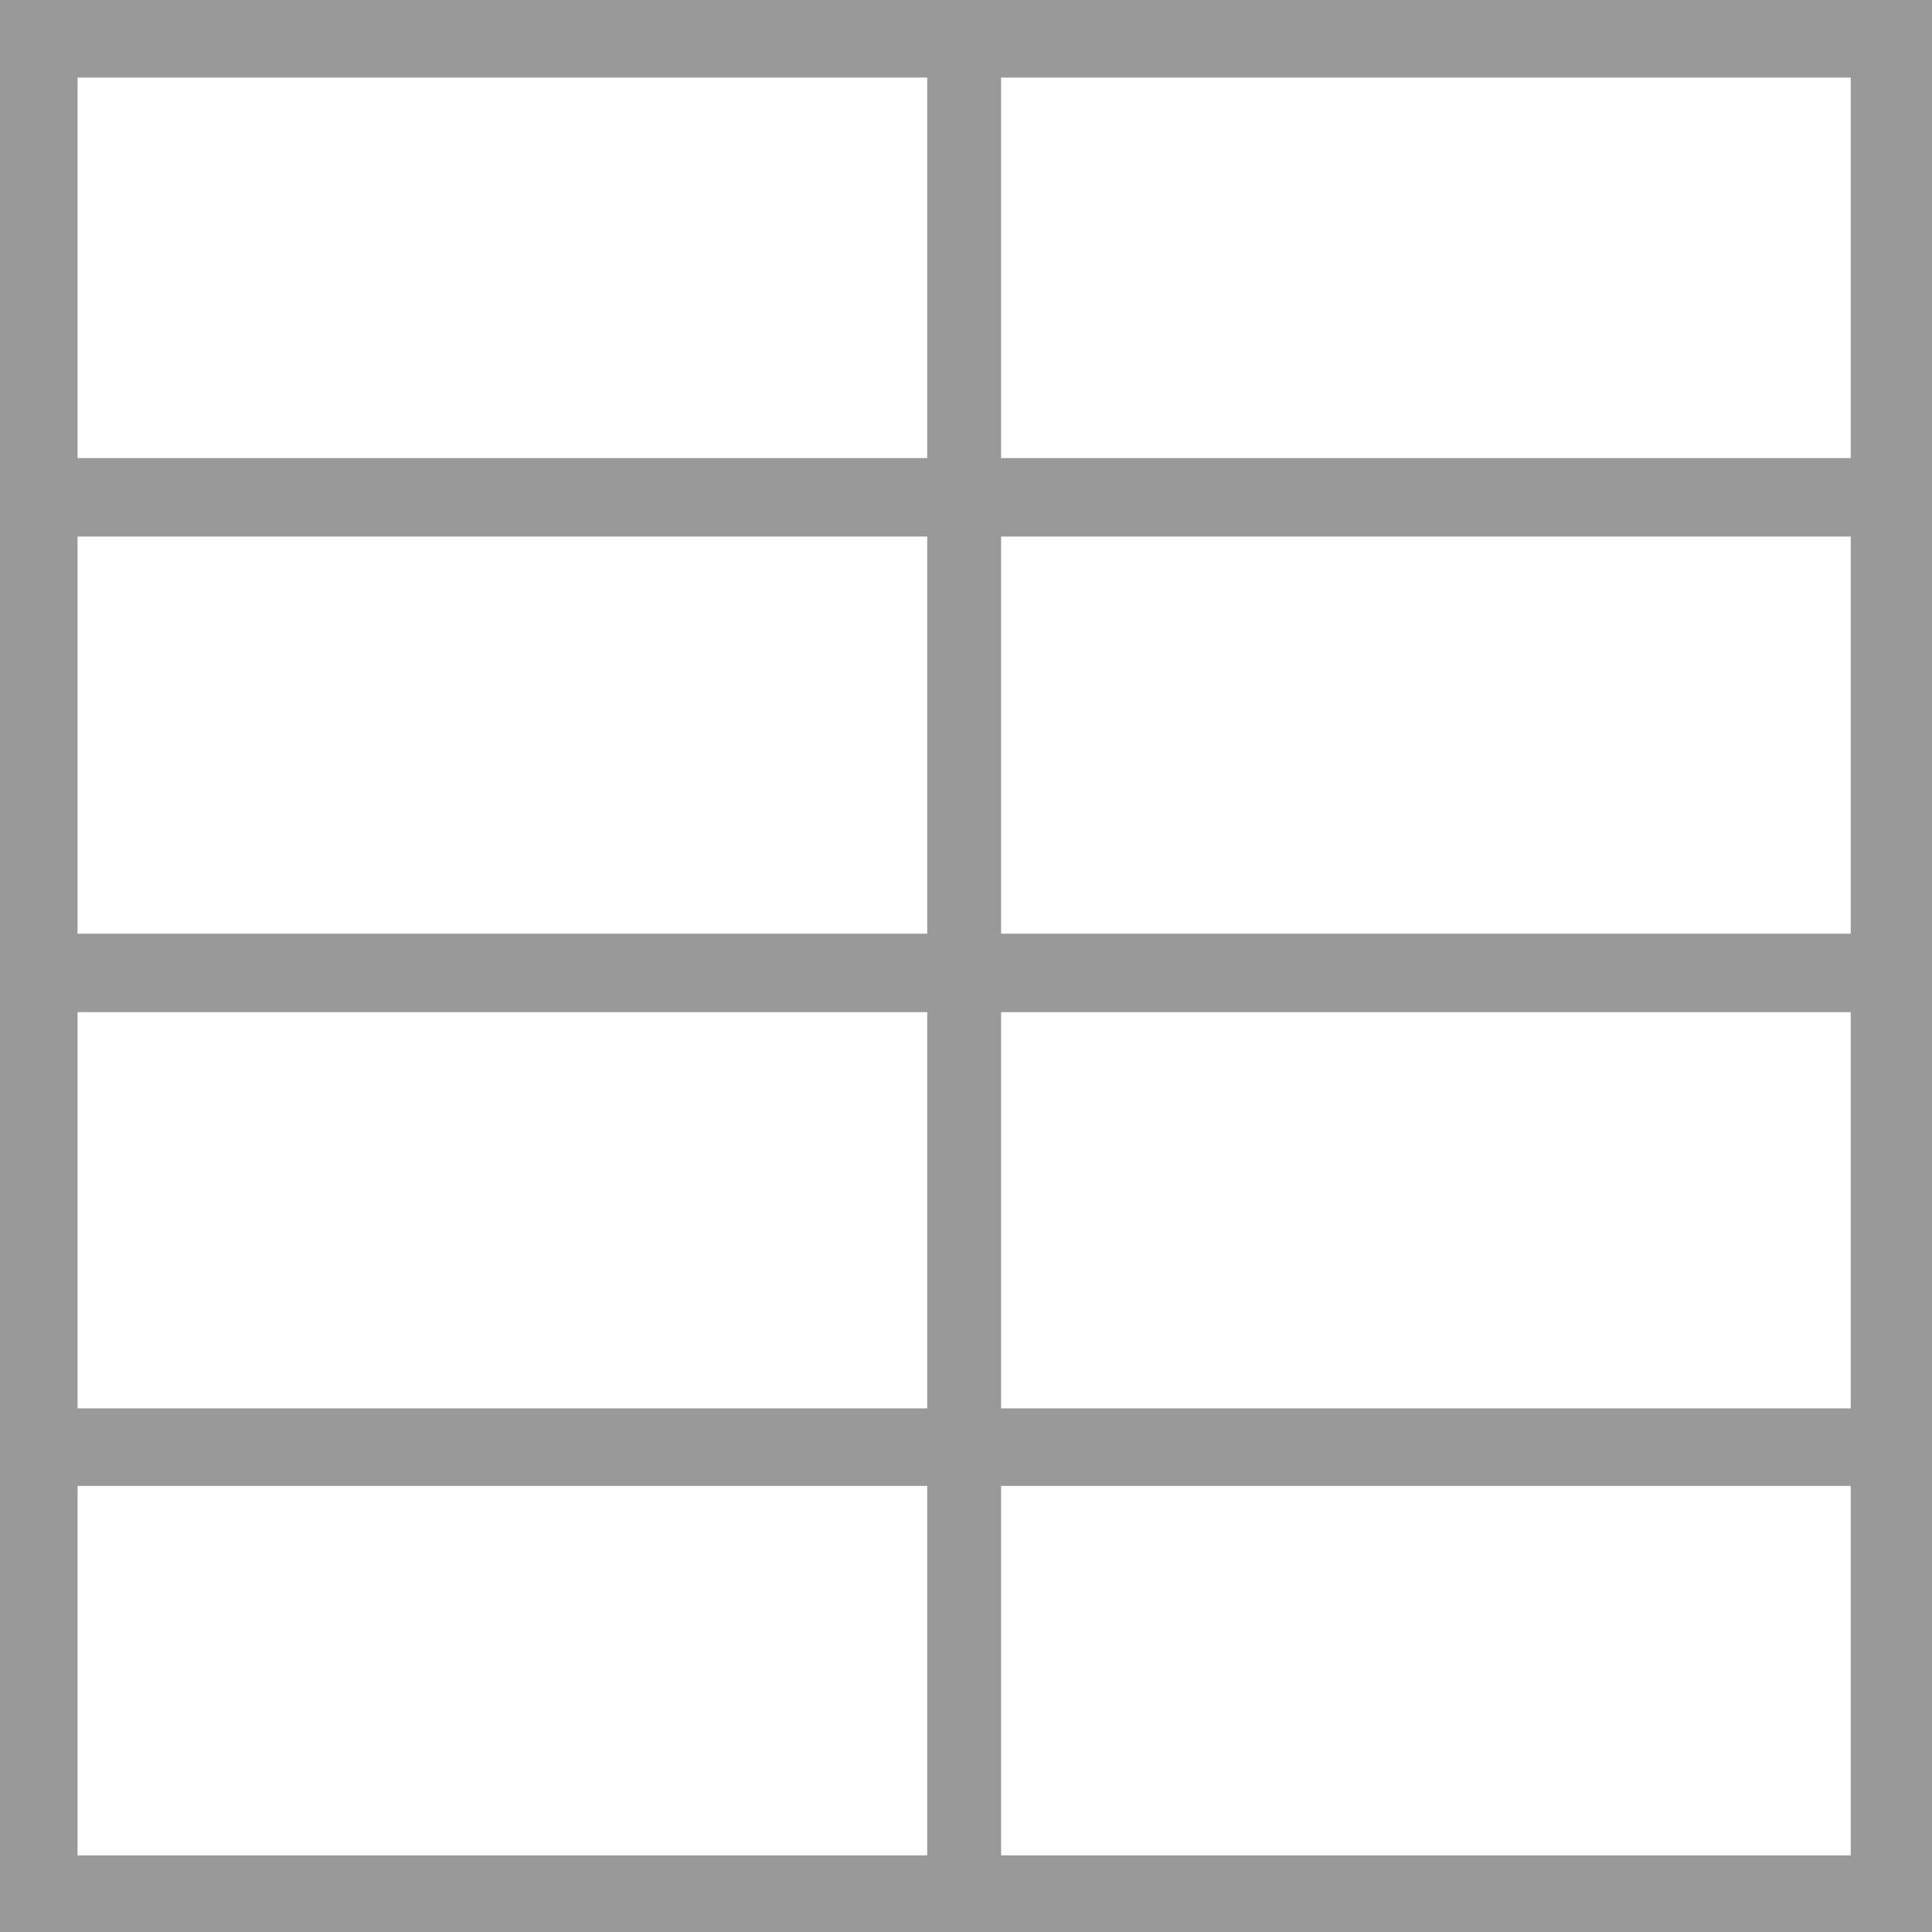 <svg id="Слой_1" data-name="Слой 1" xmlns="http://www.w3.org/2000/svg" viewBox="0 0 20.92 20.92"><defs><style>.cls-1{fill:#999;}</style></defs><title>tab</title><path class="cls-1" d="M2.46,2H23V23H2V2H2.46ZM2.88,7h9.2V2.88H2.88V7Zm10,0h9.2V2.88h-9.2V7Zm9.2,0.85h-9.2v4.3h9.2V7.81Zm-10,0H2.88v4.3h9.2V7.81Zm-9.2,9.44h9.2V13H2.88v4.3Zm10,0h9.2V13h-9.2v4.3Zm9.2,0.84h-9.2v4h9.2v-4Zm-10,0H2.88v4h9.2v-4Z" transform="translate(-2.04 -2.04)"/></svg>
